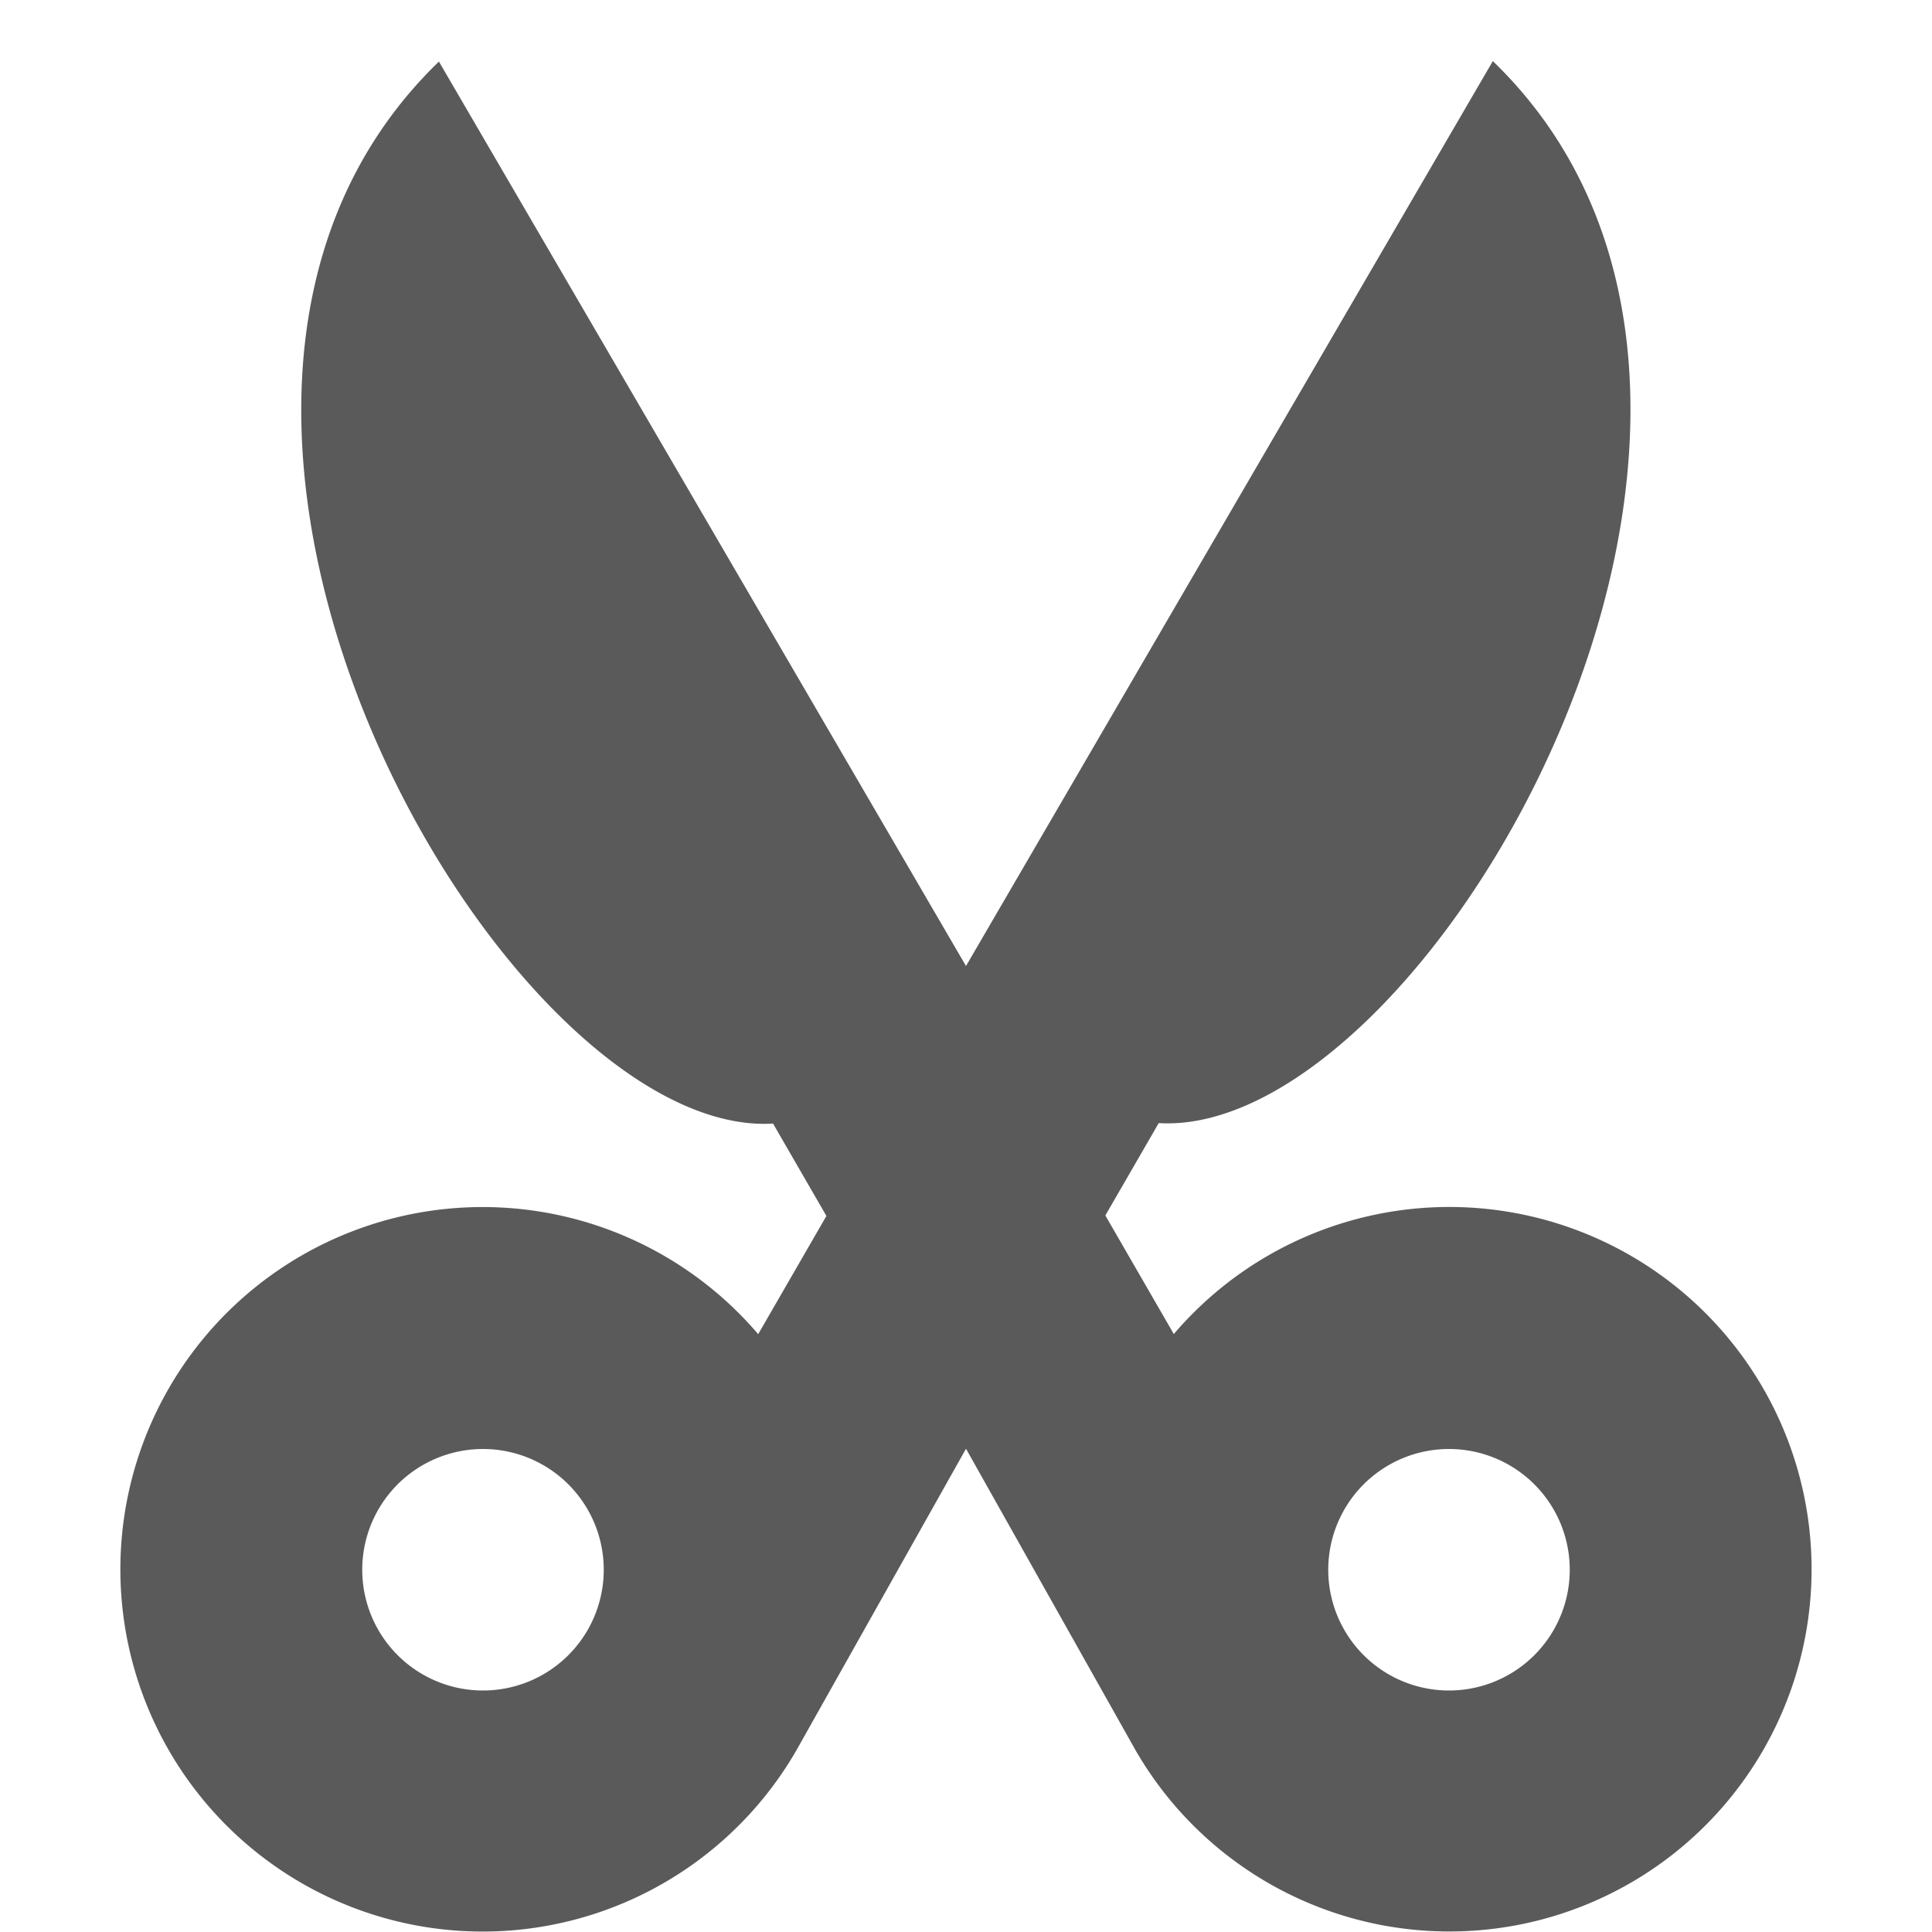<svg xmlns="http://www.w3.org/2000/svg" width="16" height="16"><path fill="#5a5a5a" d="M3.635.51C.67 3.376 4.17 9.439 6.402 9.305l.442.765-.565.979a3 3 0 1 0 .315 3.449L8 11.998l1.406 2.5a3 3 0 1 0 .315-3.45l-.567-.982.442-.765c2.232.134 5.731-5.93 2.767-8.795L8 8zM4 12a1 1 0 0 1 0 2 1 1 0 0 1 0-2zm8 0a1 1 0 0 1 0 2 1 1 0 0 1 0-2z"/></svg>